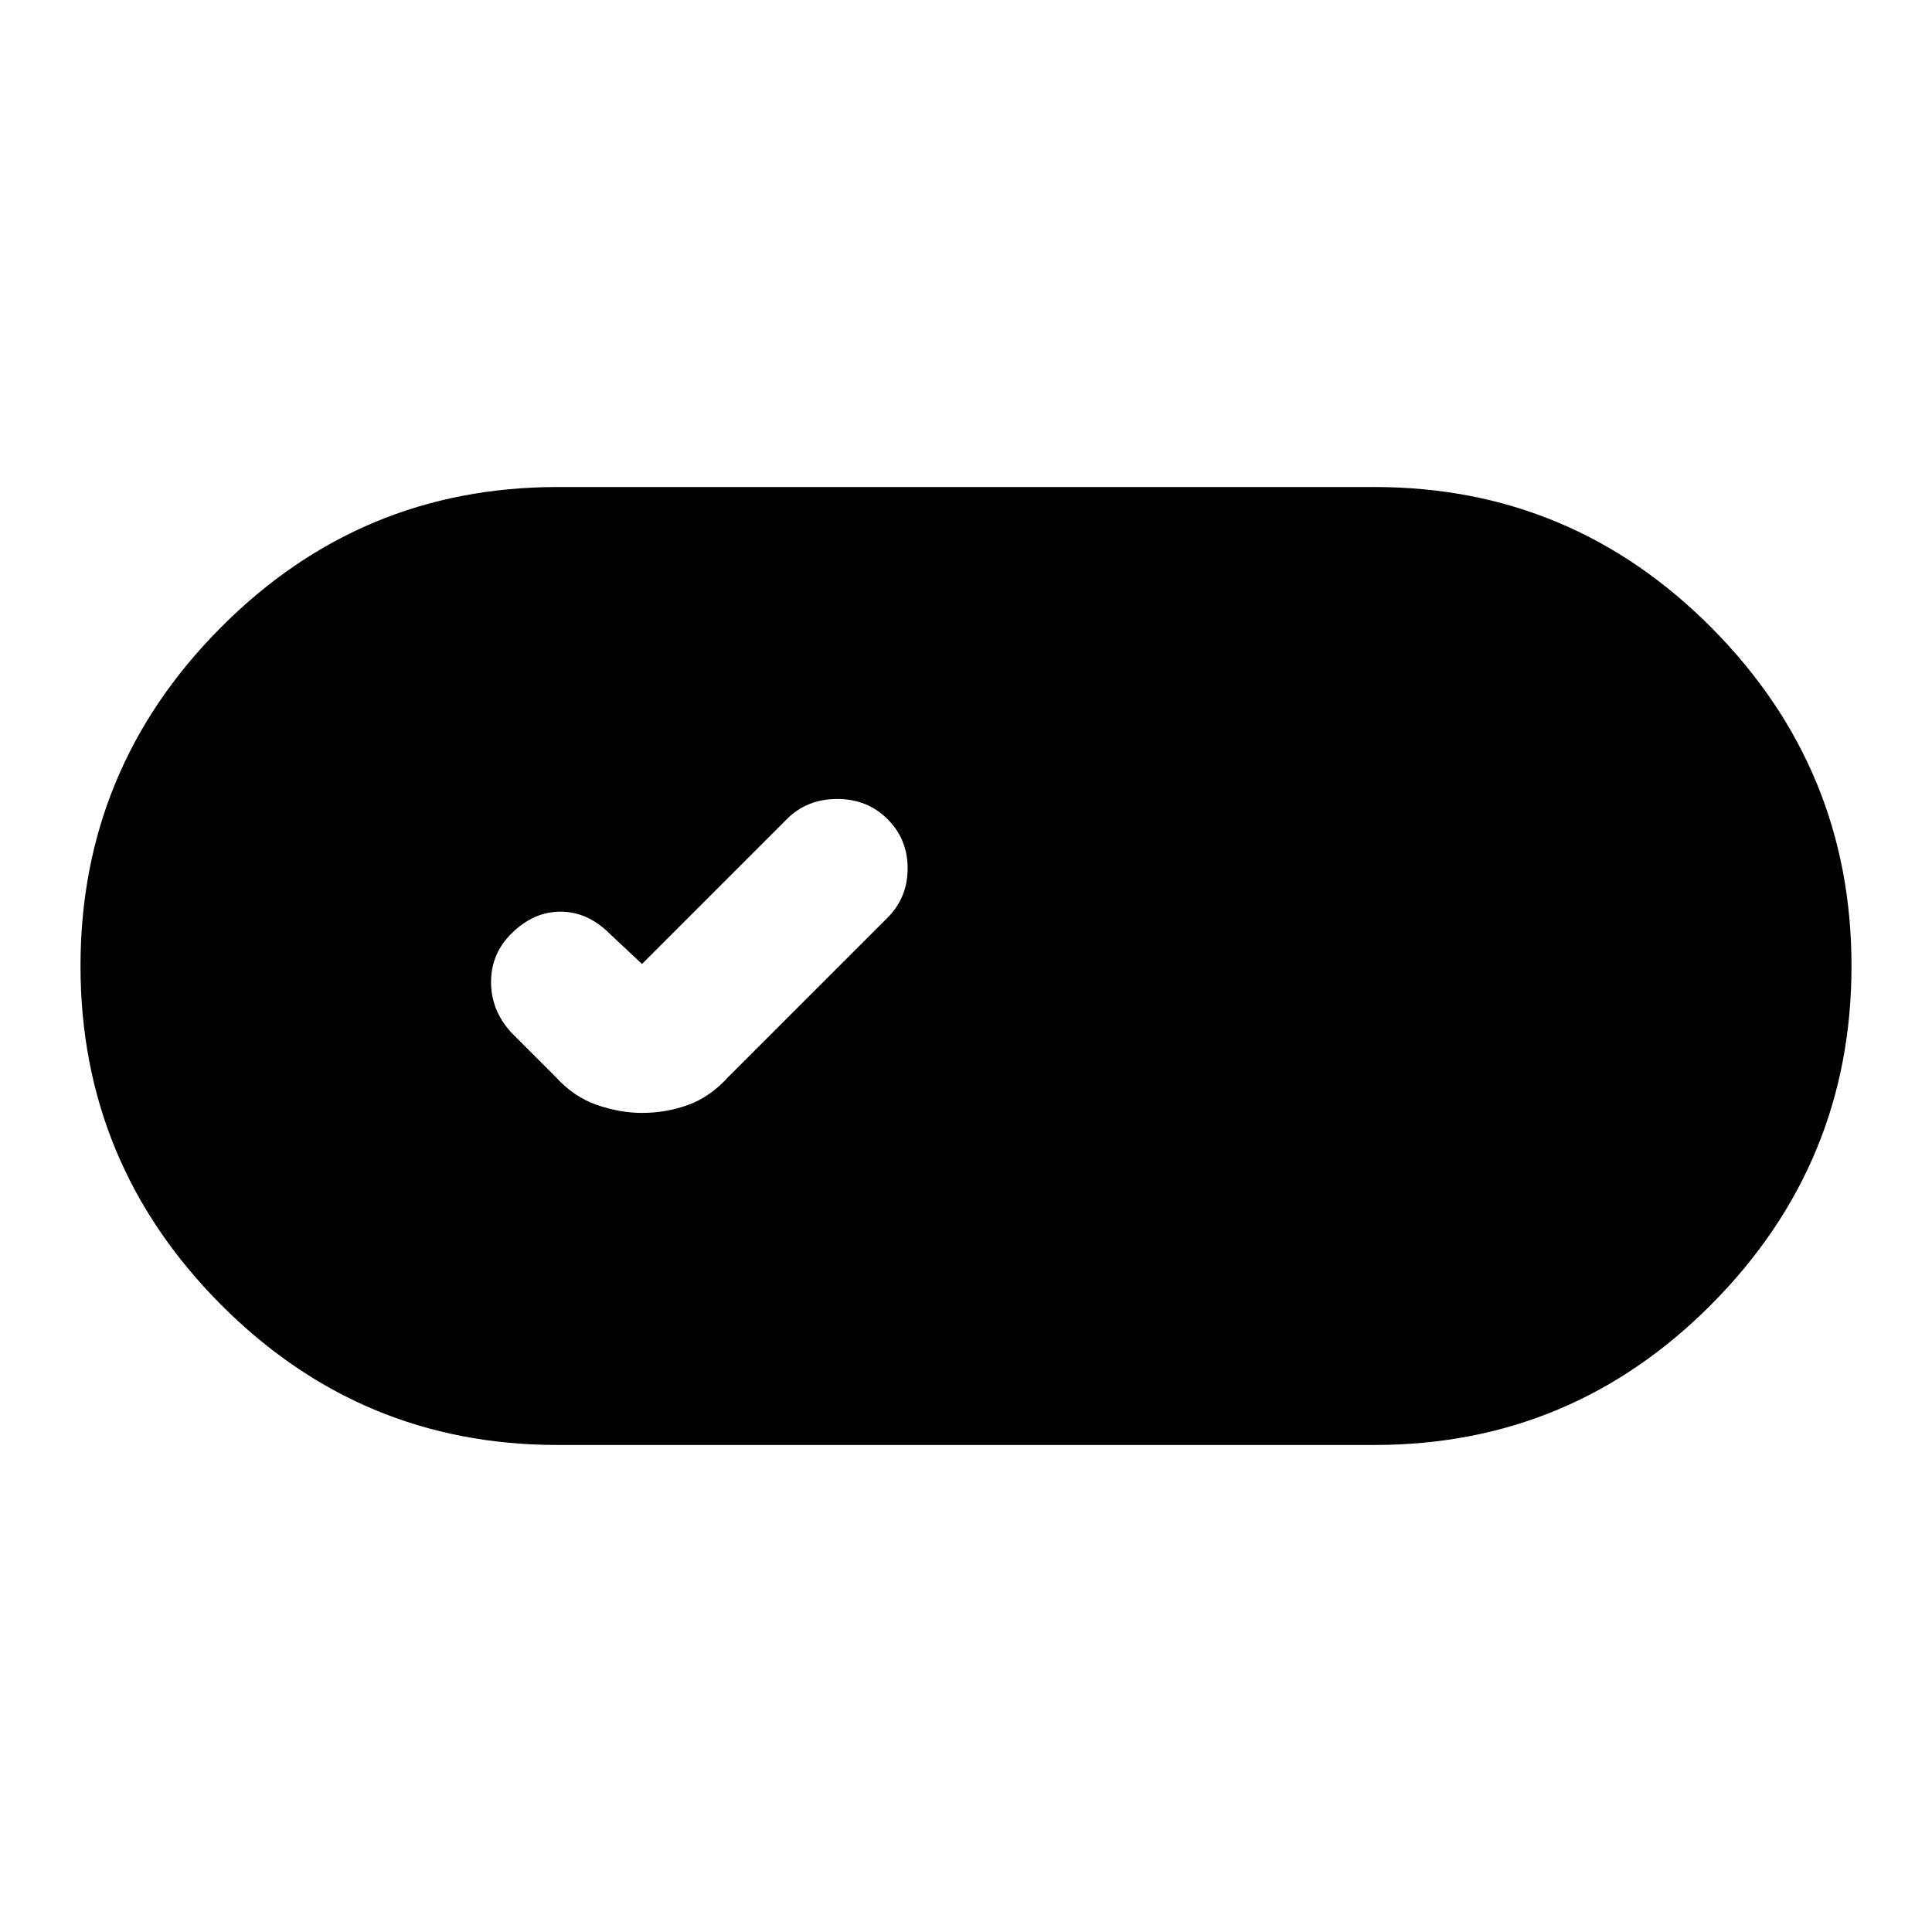 <svg xmlns="http://www.w3.org/2000/svg" height="24" width="24"><path d="M6.925 17.95Q4.475 17.95 2.738 16.2Q1 14.45 1 12Q1 9.55 2.738 7.8Q4.475 6.05 6.925 6.05H17.075Q19.525 6.05 21.263 7.8Q23 9.55 23 12Q23 14.45 21.263 16.2Q19.525 17.95 17.075 17.95ZM7.975 13.825Q8.275 13.825 8.55 13.725Q8.825 13.625 9.05 13.375L11.025 11.4Q11.275 11.15 11.275 10.787Q11.275 10.425 11.025 10.175Q10.775 9.925 10.4 9.925Q10.025 9.925 9.775 10.175L7.975 11.975L7.575 11.6Q7.3 11.325 6.963 11.325Q6.625 11.325 6.35 11.6Q6.1 11.85 6.1 12.2Q6.1 12.55 6.35 12.825L6.9 13.375Q7.125 13.625 7.412 13.725Q7.7 13.825 7.975 13.825Z"/></svg>